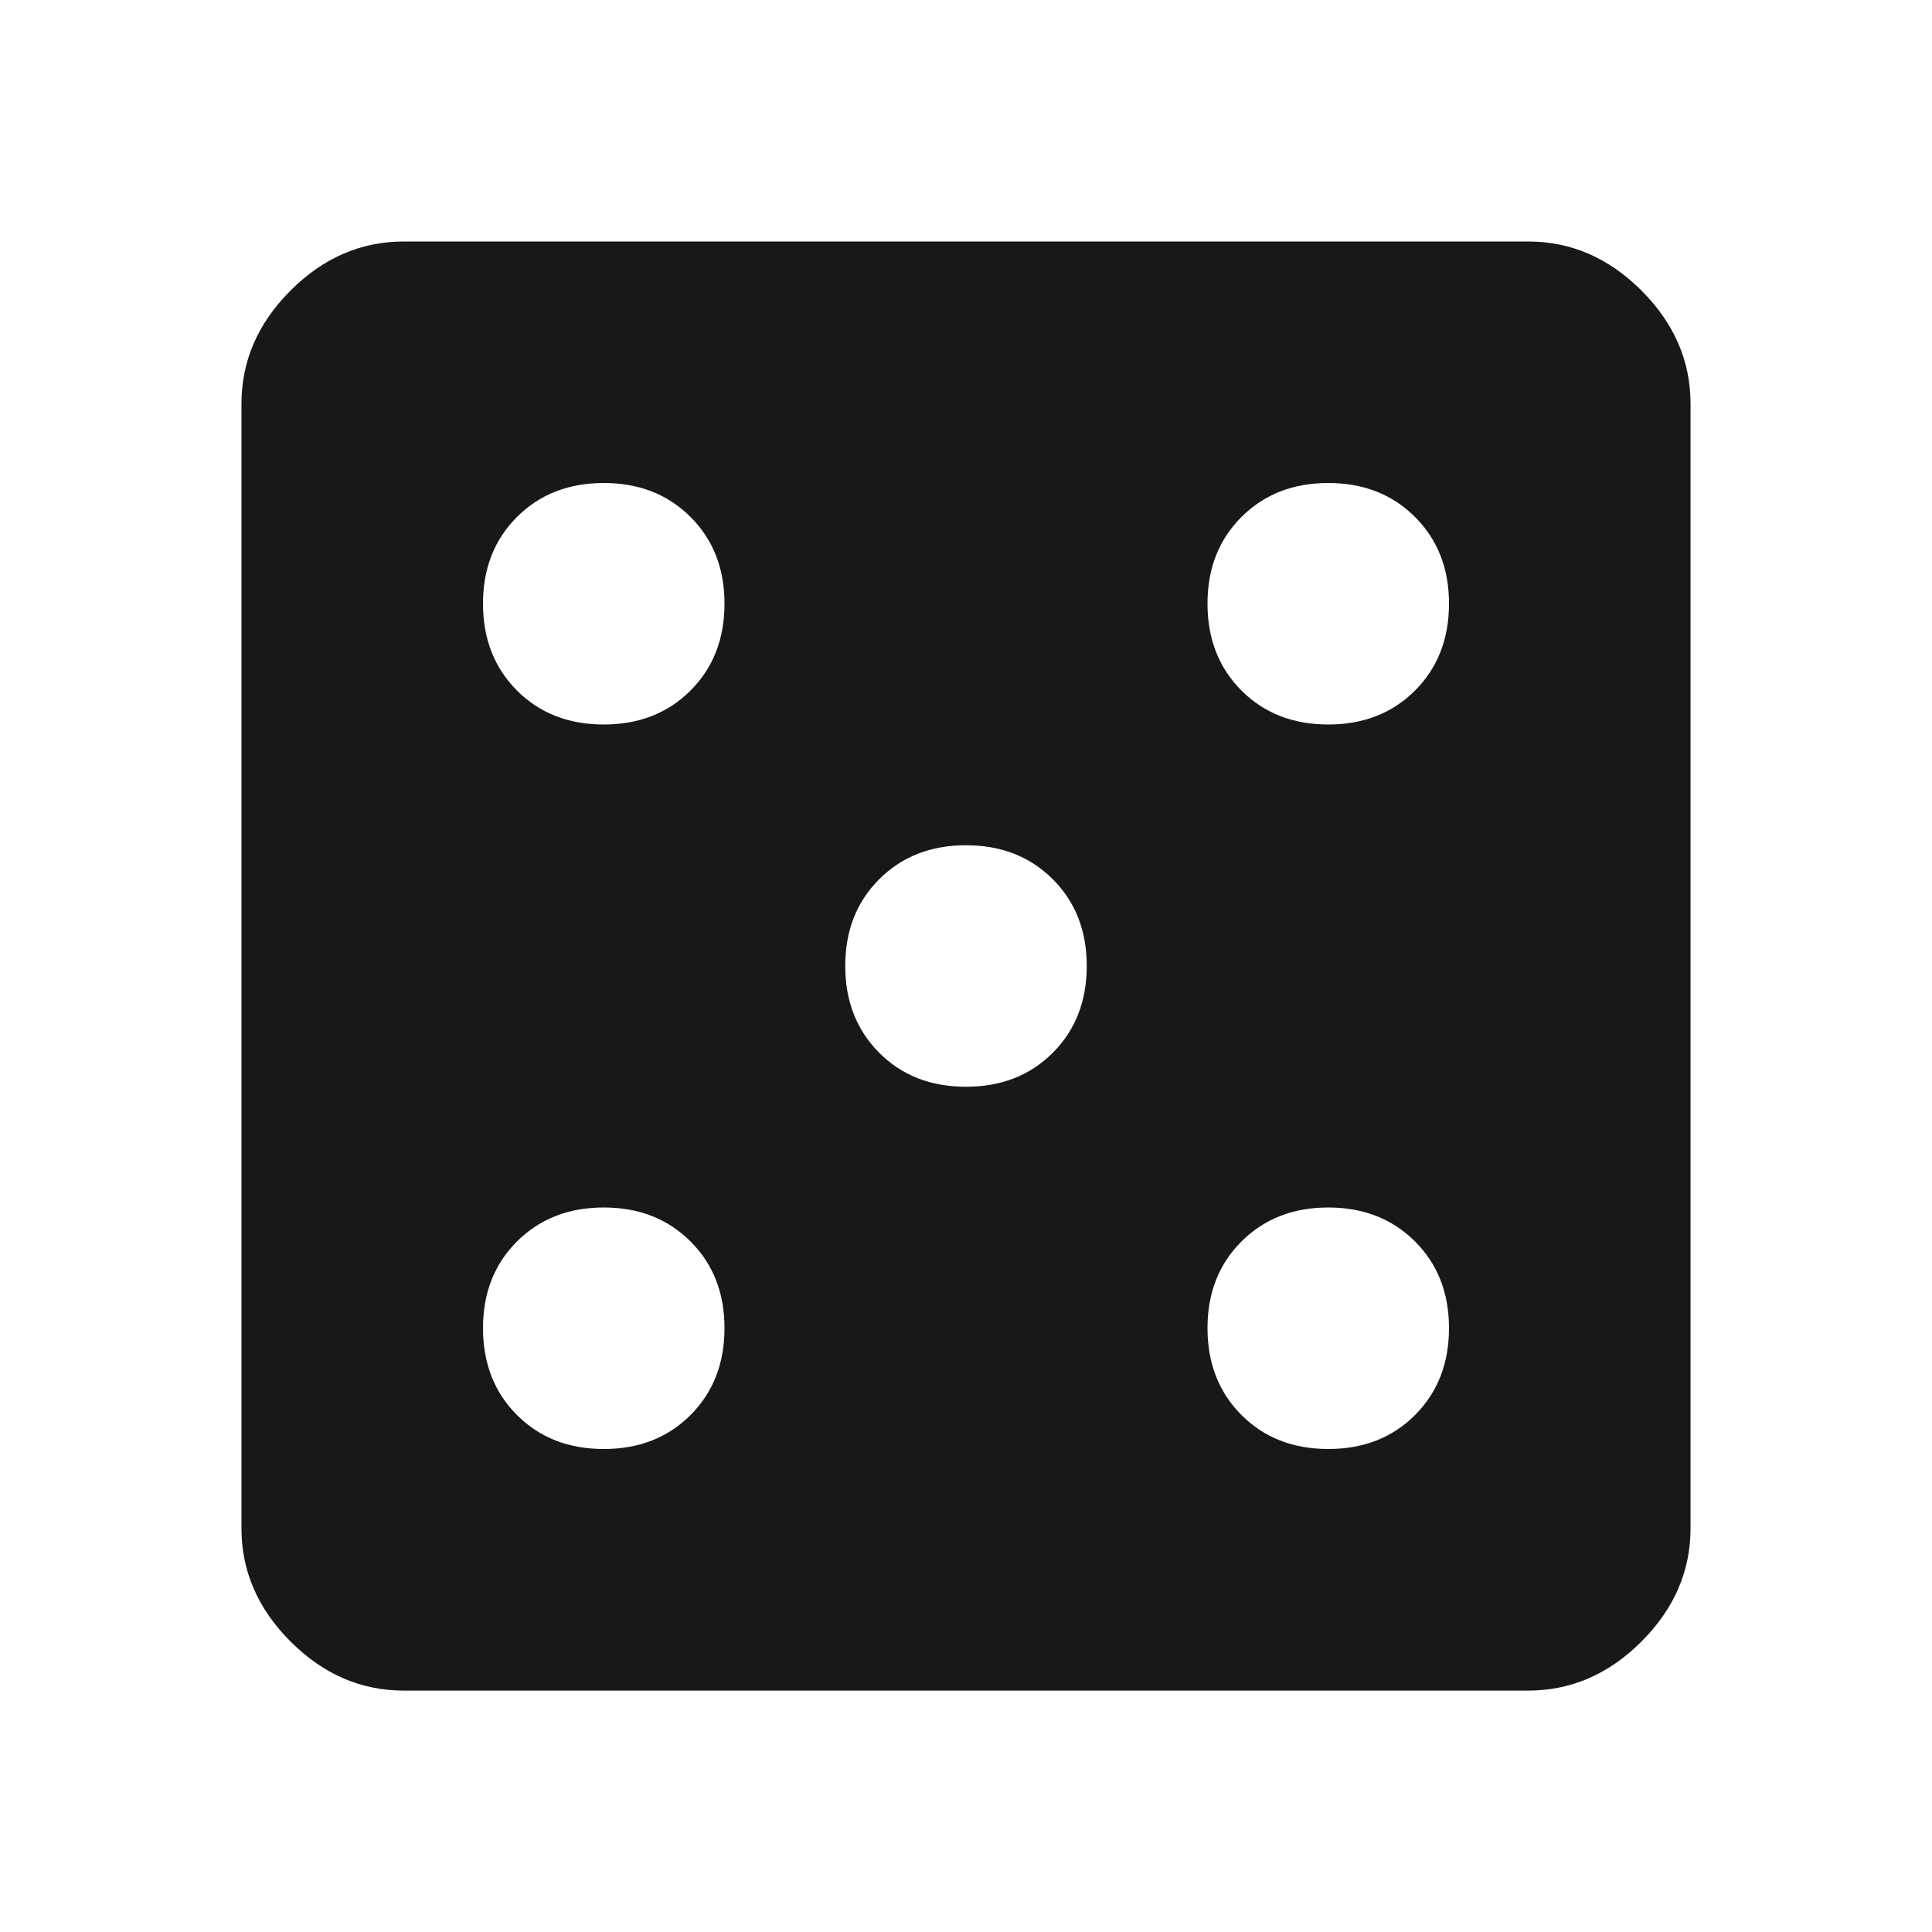<?xml version="1.0" encoding="utf-8"?>
<!-- Generated by IcoMoon.io -->
<!DOCTYPE svg PUBLIC "-//W3C//DTD SVG 1.1//EN" "http://www.w3.org/Graphics/SVG/1.1/DTD/svg11.dtd">
<svg version="1.1" xmlns="http://www.w3.org/2000/svg" xmlns:xlink="http://www.w3.org/1999/xlink" width="48" height="48" viewBox="0 0 48 48">
<path fill="#181818" d="M33 18q1.313 0 2.156-0.844t0.844-2.156-0.844-2.156-2.156-0.844-2.156 0.844-0.844 2.156 0.844 2.156 2.156 0.844zM33 36q1.313 0 2.156-0.844t0.844-2.156-0.844-2.156-2.156-0.844-2.156 0.844-0.844 2.156 0.844 2.156 2.156 0.844zM24 27q1.313 0 2.156-0.844t0.844-2.156-0.844-2.156-2.156-0.844-2.156 0.844-0.844 2.156 0.844 2.156 2.156 0.844zM15 18q1.313 0 2.156-0.844t0.844-2.156-0.844-2.156-2.156-0.844-2.156 0.844-0.844 2.156 0.844 2.156 2.156 0.844zM15 36q1.313 0 2.156-0.844t0.844-2.156-0.844-2.156-2.156-0.844-2.156 0.844-0.844 2.156 0.844 2.156 2.156 0.844zM37.969 6q1.594 0 2.813 1.219t1.219 2.813v27.938q0 1.594-1.219 2.813t-2.813 1.219h-27.938q-1.594 0-2.813-1.219t-1.219-2.813v-27.938q0-1.594 1.219-2.813t2.813-1.219h27.938z"></path>
</svg>
